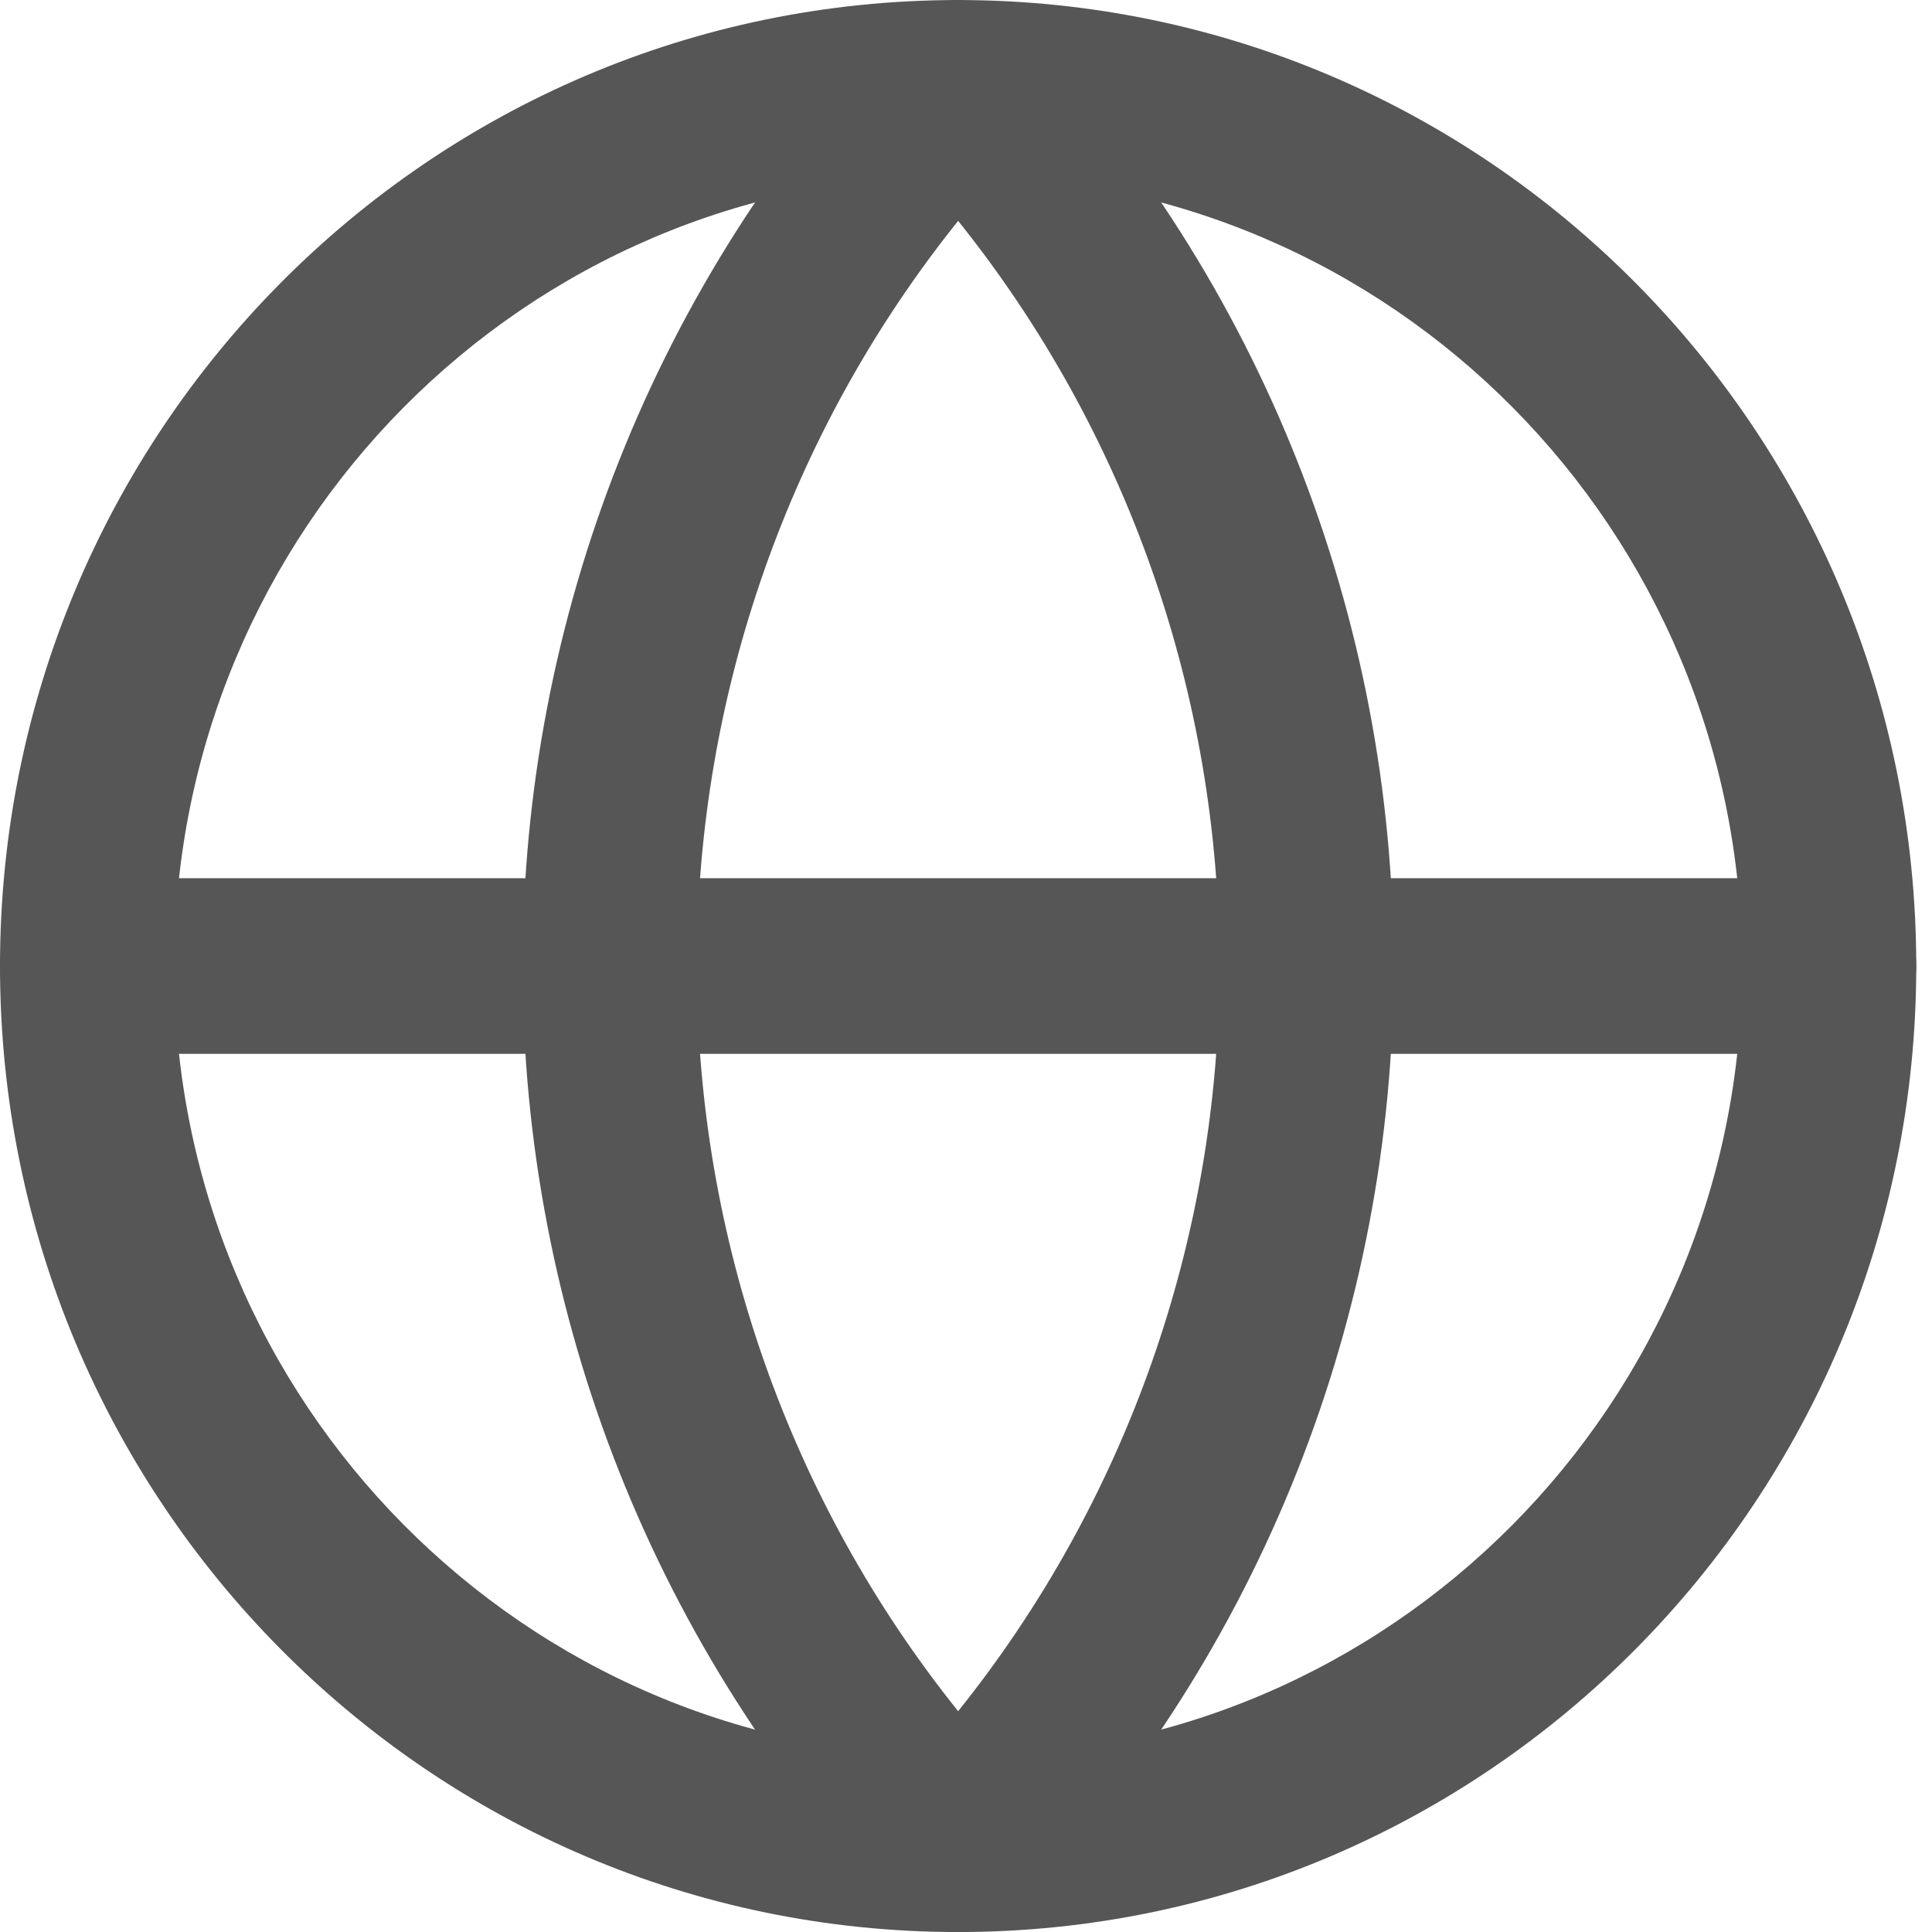 <svg width="46" height="46" viewBox="0 0 46 46" fill="none" xmlns="http://www.w3.org/2000/svg">
<g clip-path="url(#clip0_38_472)">
<path fill-rule="evenodd" clip-rule="evenodd" d="M22.812 4.183C12.504 4.183 4.148 12.608 4.148 23.001C4.148 33.394 12.504 41.819 22.812 41.819C33.12 41.819 41.477 33.394 41.477 23.001C41.477 12.608 33.12 4.183 22.812 4.183ZM0 23.001C0 10.298 10.213 0.001 22.812 0.001C35.411 0.001 45.625 10.298 45.625 23.001C45.625 35.703 35.411 46.001 22.812 46.001C10.213 46.001 0 35.703 0 23.001Z" fill="#565656"/>
<path fill-rule="evenodd" clip-rule="evenodd" d="M22.813 0.001C23.38 0.001 23.923 0.236 24.314 0.65C30.007 6.676 33.182 14.679 33.182 23.001C33.182 31.323 30.007 39.326 24.314 45.352C23.923 45.767 23.38 46.001 22.813 46.001C22.245 46.001 21.702 45.767 21.311 45.352C15.618 39.326 12.443 31.323 12.443 23.001C12.443 14.679 15.618 6.676 21.311 0.65C21.702 0.236 22.245 0.001 22.813 0.001ZM22.813 5.259C18.801 10.263 16.591 16.521 16.591 23.001C16.591 29.481 18.801 35.739 22.813 40.743C26.824 35.739 29.034 29.481 29.034 23.001C29.034 16.521 26.824 10.263 22.813 5.259Z" fill="#565656"/>
<path fill-rule="evenodd" clip-rule="evenodd" d="M0 23.001C0 21.846 0.928 20.91 2.074 20.91H43.551C44.696 20.91 45.625 21.846 45.625 23.001C45.625 24.156 44.696 25.092 43.551 25.092H2.074C0.928 25.092 0 24.156 0 23.001Z" fill="#565656"/>
</g>
<defs>
<clipPath id="clip0_38_472">
<rect width="46" height="46" fill="white"/>
</clipPath>
</defs>
</svg>
